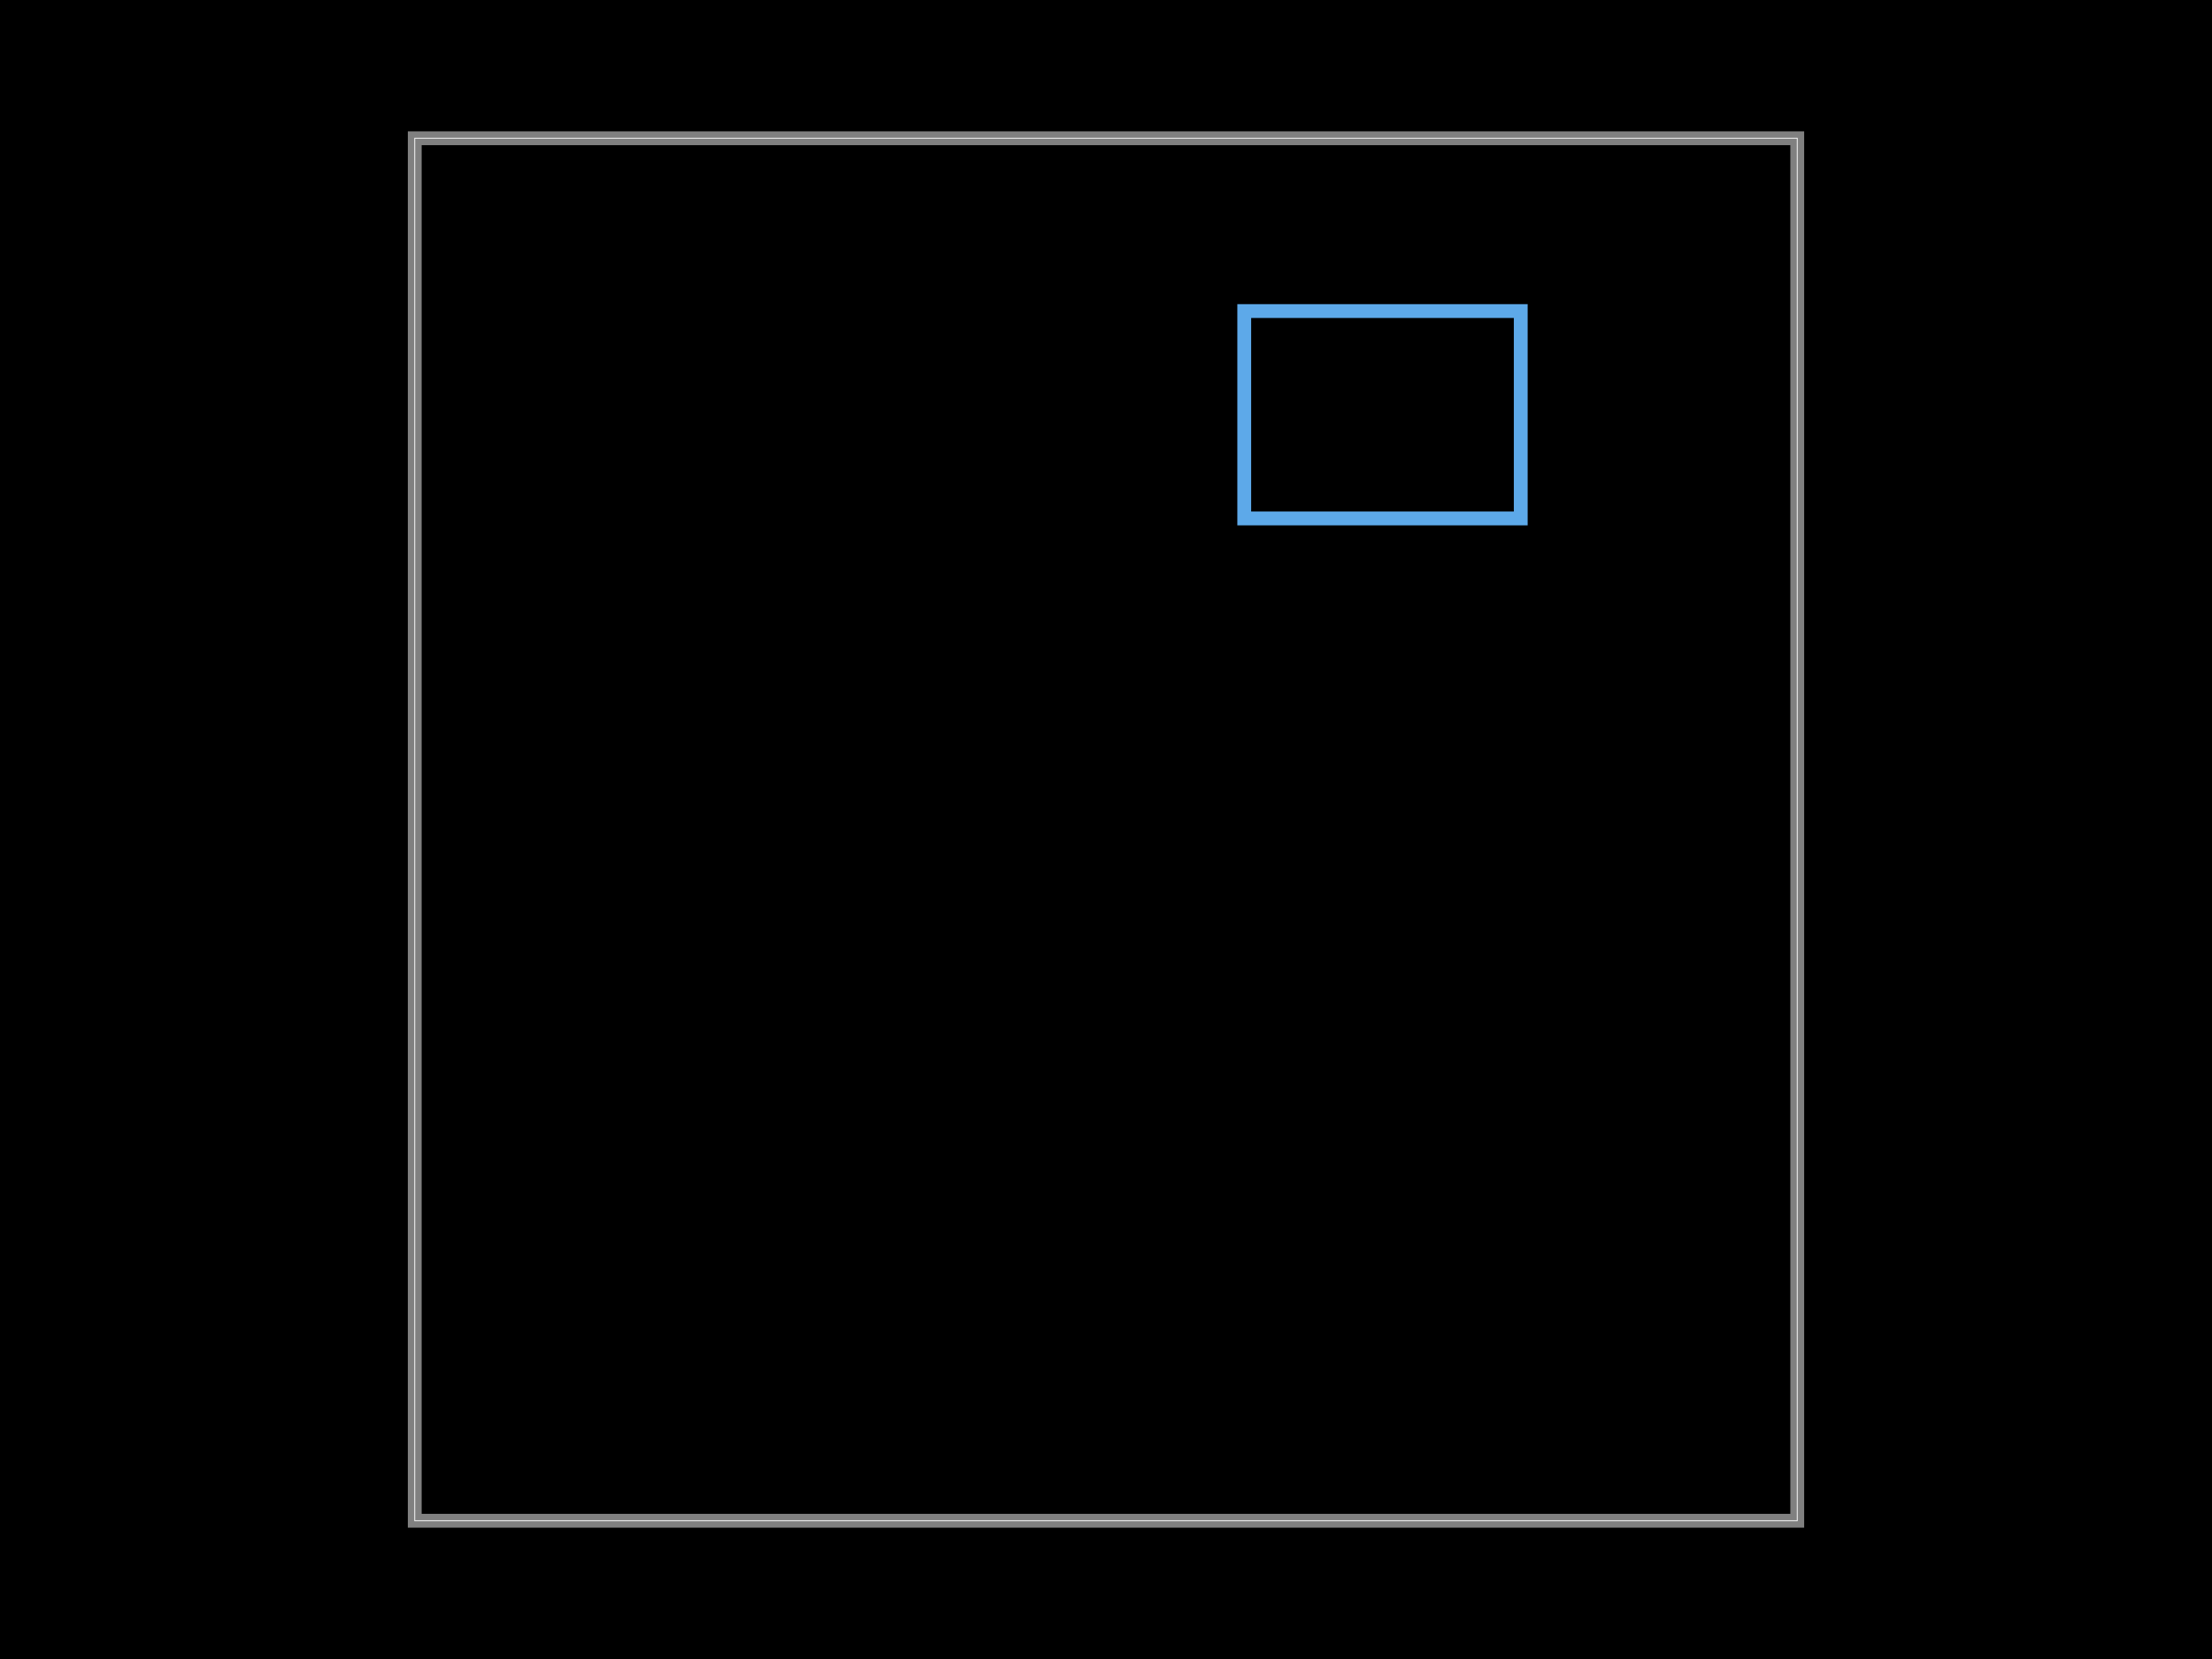 <svg xmlns="http://www.w3.org/2000/svg" width="800" height="600"><style/><rect width="800" height="600" x="0" y="0" fill="#000" class="boundary"/><rect width="500" height="500" x="150" y="50" fill="none" stroke="#fff" stroke-width=".3" class="pcb-boundary"/><path fill="none" stroke="rgba(255, 255, 255, 0.5)" stroke-width="5" d="M 150 550 L 650 550 L 650 50 L 150 50 Z" class="pcb-board"/><rect width="100" height="75" x="450" y="112.5" fill="none" stroke="#5da9e9" stroke-width="5" class="pcb-silkscreen-rect pcb-silkscreen-bottom" data-pcb-silkscreen-rect-id="pcb_silkscreen_rect_0"/></svg>